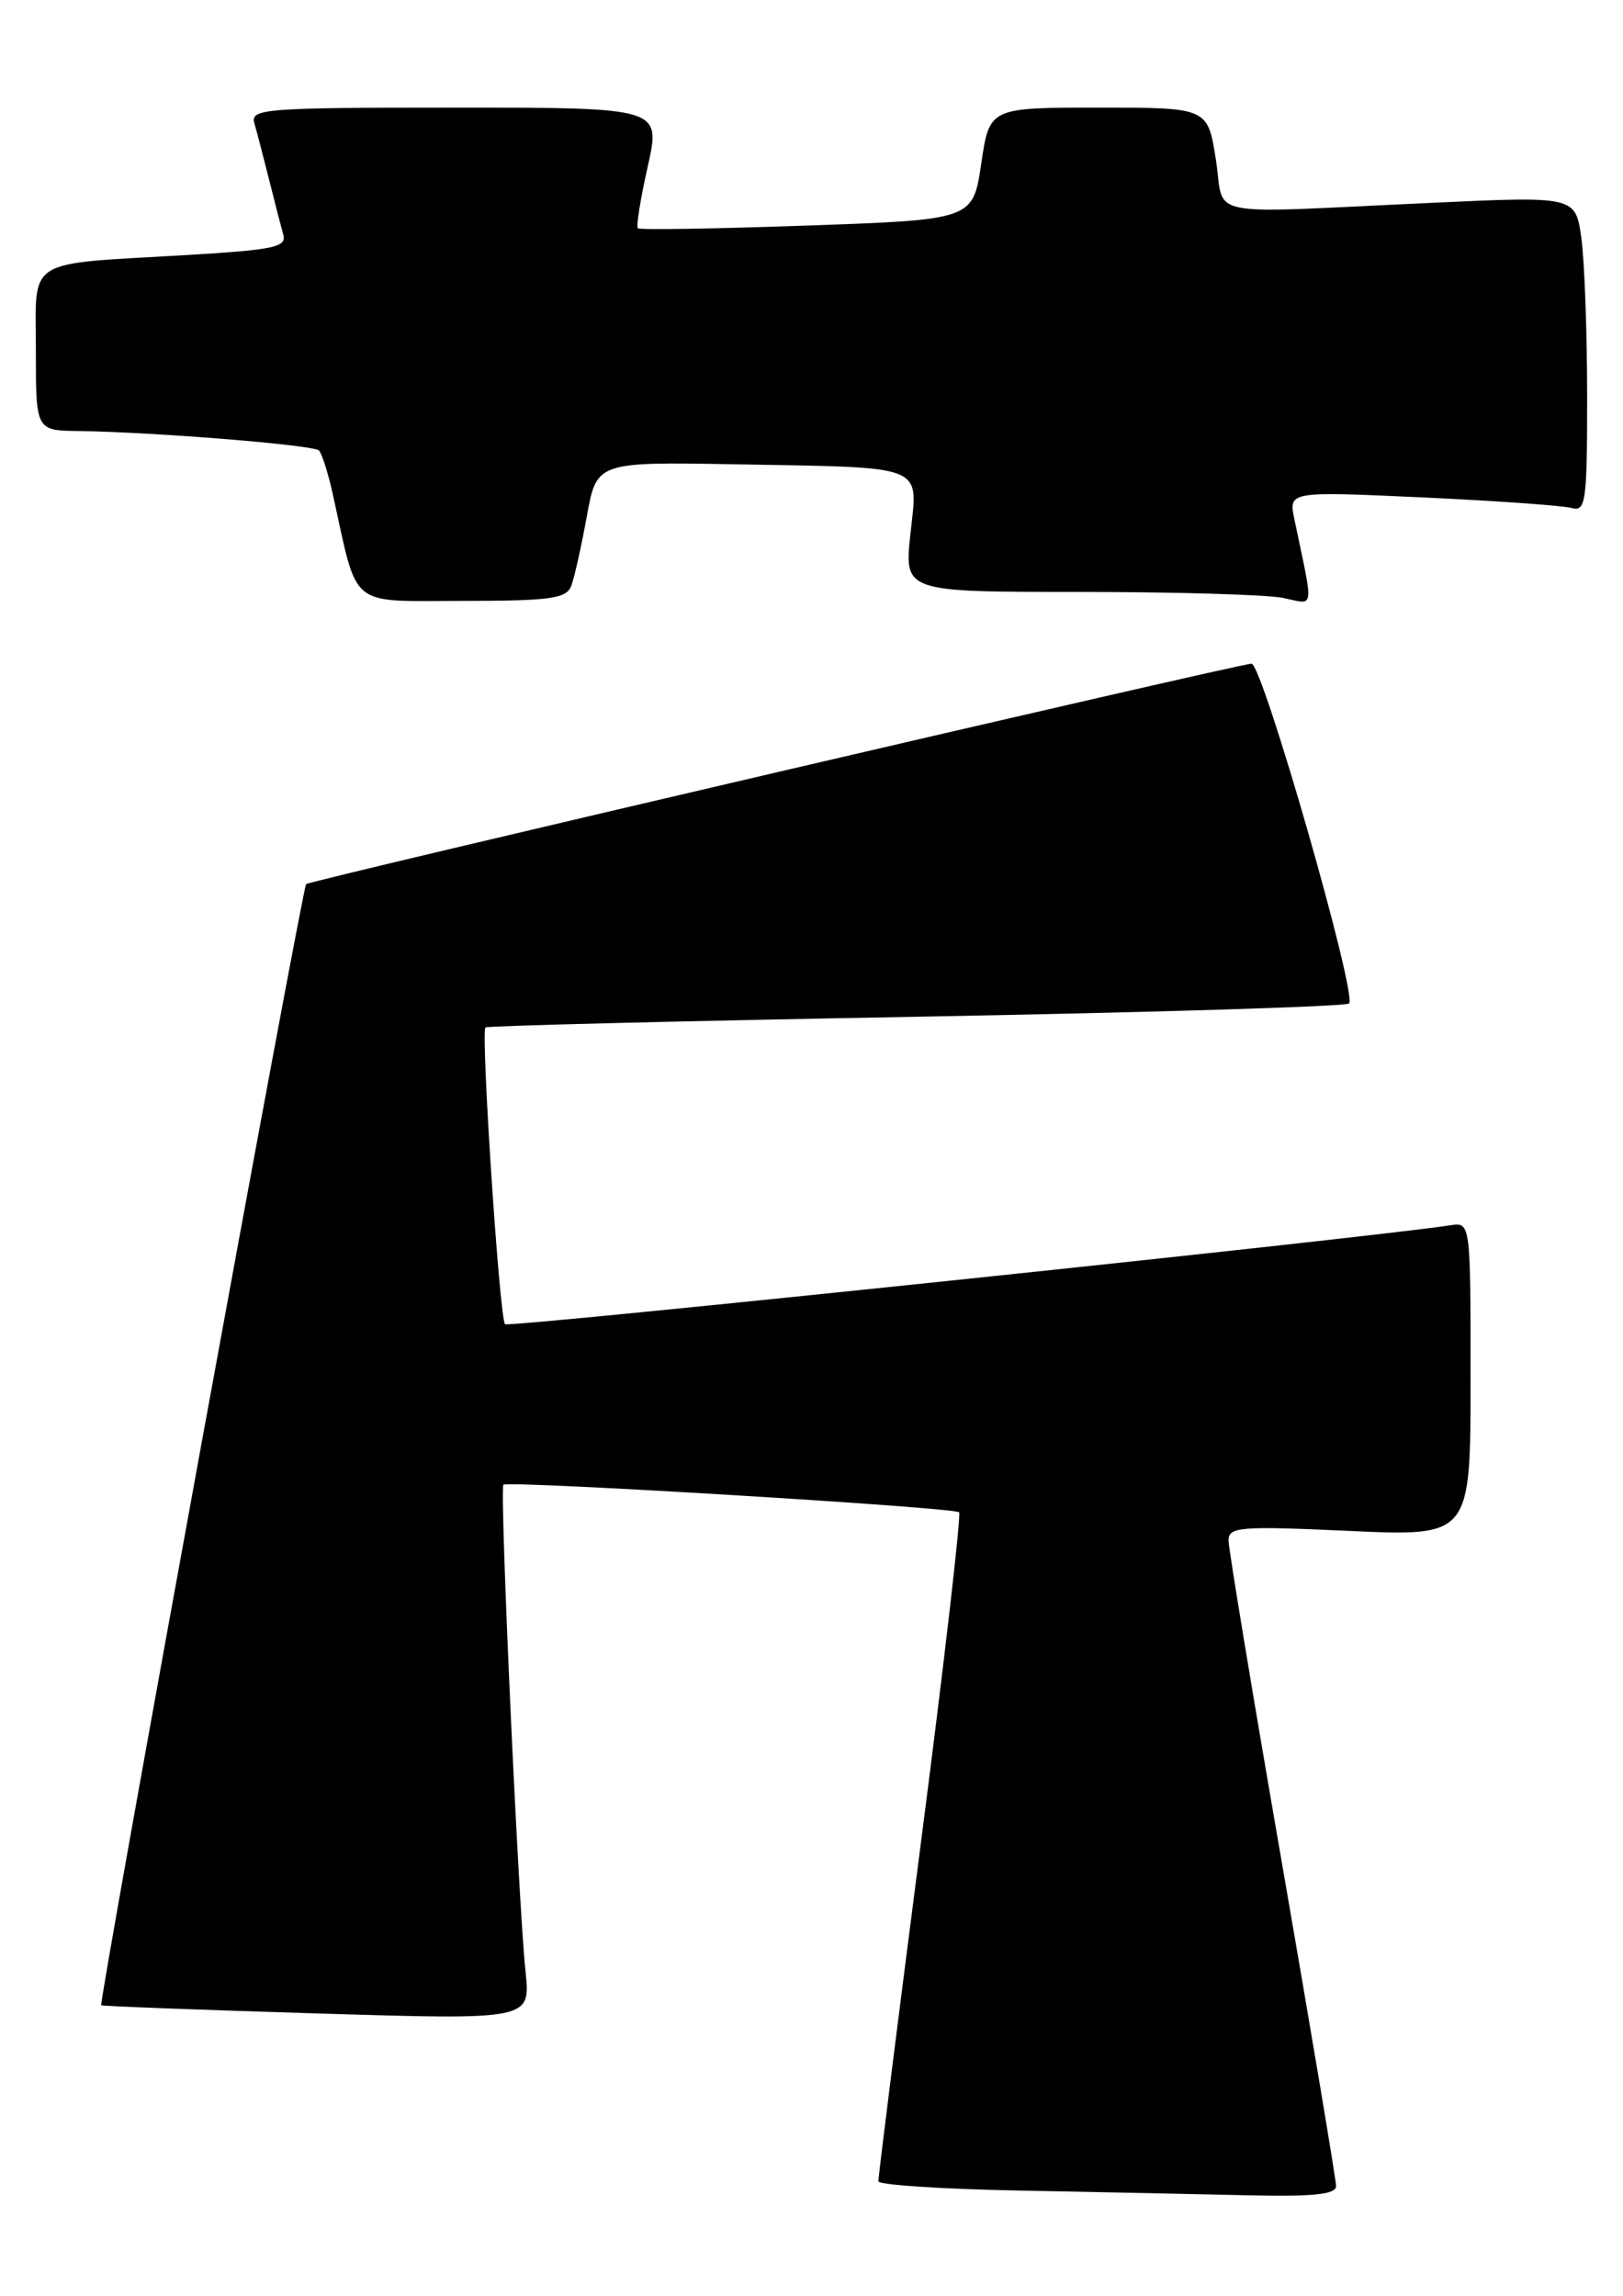 <?xml version="1.0" encoding="UTF-8" standalone="no"?>
<!DOCTYPE svg PUBLIC "-//W3C//DTD SVG 1.1//EN" "http://www.w3.org/Graphics/SVG/1.1/DTD/svg11.dtd" >
<svg xmlns="http://www.w3.org/2000/svg" xmlns:xlink="http://www.w3.org/1999/xlink" version="1.1" viewBox="0 0 181 256">
 <g >
 <path fill="currentColor"
d=" M 149.00 243.75 C 149.00 243.06 146.30 226.97 143.01 208.00 C 139.71 189.03 137.02 172.73 137.01 171.79 C 137.00 170.24 138.20 170.14 150.50 170.70 C 164.00 171.31 164.00 171.31 164.00 153.79 C 164.00 136.28 164.00 136.28 161.75 136.62 C 152.52 138.04 56.73 148.06 56.32 147.65 C 55.71 147.04 53.60 115.05 54.14 114.56 C 54.34 114.38 75.95 113.84 102.17 113.37 C 128.39 112.89 150.11 112.23 150.45 111.89 C 151.39 110.94 140.79 74.00 139.57 74.00 C 138.26 74.00 34.64 98.15 34.14 98.58 C 33.72 98.94 10.98 223.33 11.29 223.59 C 11.41 223.69 22.23 224.10 35.34 224.50 C 59.17 225.23 59.17 225.23 58.61 219.86 C 57.80 212.23 55.70 165.97 56.14 165.55 C 56.65 165.06 106.40 168.07 106.96 168.62 C 107.21 168.87 105.28 185.60 102.66 205.79 C 100.05 225.98 97.93 242.83 97.96 243.22 C 97.98 243.62 105.09 244.09 113.75 244.25 C 122.41 244.42 133.89 244.65 139.25 244.78 C 146.50 244.94 149.00 244.68 149.00 243.75 Z  M 63.70 65.34 C 64.05 64.43 64.83 60.94 65.44 57.59 C 66.54 51.50 66.54 51.50 82.02 51.77 C 103.56 52.16 102.37 51.68 101.53 59.55 C 100.84 66.00 100.84 66.00 120.30 66.00 C 131.00 66.00 141.23 66.30 143.03 66.66 C 146.69 67.39 146.54 68.38 144.35 57.89 C 143.71 54.78 143.71 54.78 158.60 55.46 C 166.80 55.84 174.29 56.37 175.25 56.64 C 176.85 57.09 177.00 56.04 177.00 44.21 C 177.00 37.10 176.71 29.16 176.36 26.58 C 175.71 21.87 175.71 21.87 159.61 22.62 C 133.58 23.81 136.65 24.44 135.59 17.75 C 134.68 12.00 134.68 12.00 122.51 12.00 C 110.35 12.00 110.35 12.00 109.43 18.25 C 108.50 24.50 108.50 24.50 90.00 25.15 C 79.83 25.51 71.34 25.65 71.13 25.45 C 70.93 25.26 71.43 22.15 72.24 18.55 C 73.71 12.00 73.71 12.00 50.79 12.00 C 29.43 12.00 27.90 12.12 28.37 13.75 C 28.65 14.71 29.38 17.52 30.00 20.00 C 30.62 22.48 31.33 25.24 31.59 26.14 C 32.00 27.56 30.58 27.86 20.78 28.44 C 2.57 29.51 4.00 28.60 4.00 39.08 C 4.00 48.00 4.00 48.00 8.75 48.06 C 17.26 48.18 34.94 49.61 35.57 50.23 C 35.90 50.57 36.61 52.79 37.13 55.17 C 39.97 68.02 38.73 67.00 51.57 67.00 C 61.35 67.00 63.16 66.75 63.70 65.34 Z "/>
</g>
</svg>